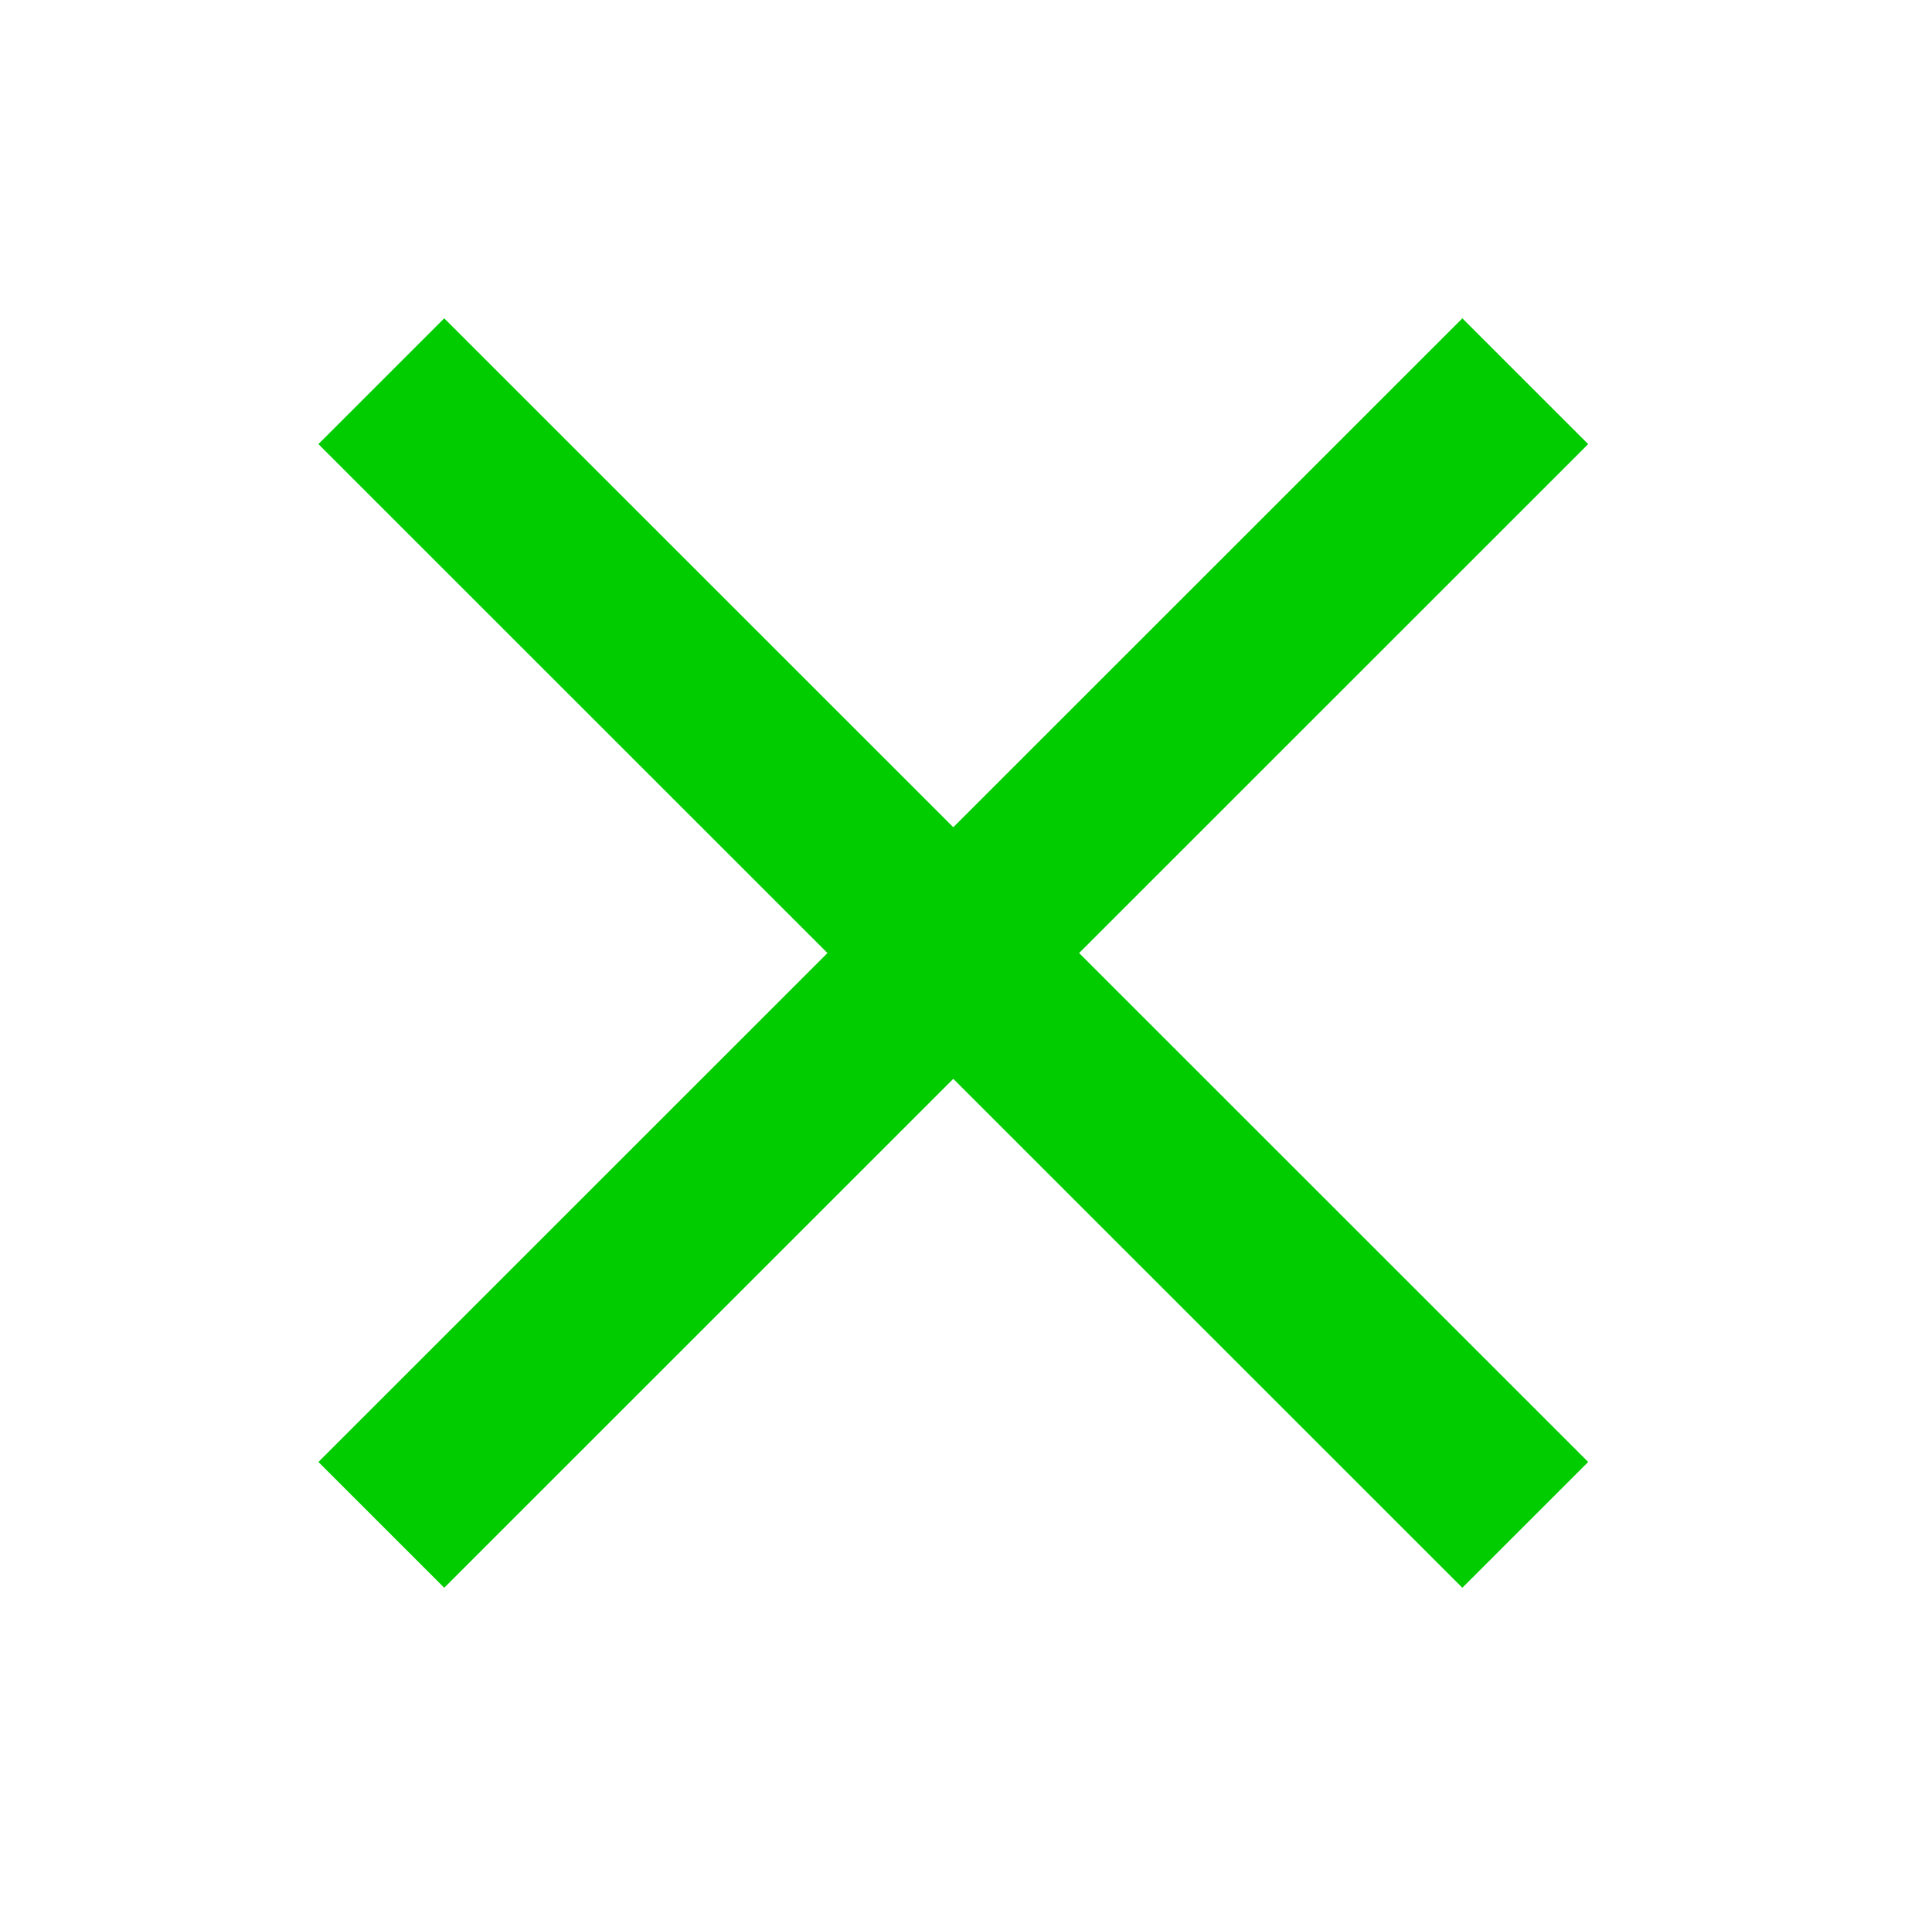 
<svg width="76" height="75" xmlns="http://www.w3.org/2000/svg">
 <g>
  <title>Layer 1</title>
  <line x1="15" y1="15" x2="60" y2="60" stroke="#00cc00" stroke-width="7"/>
  <line x1="60" y1="15" x2="15" y2="60" stroke="#00cc00" stroke-width="7"/>
 </g>
</svg>
